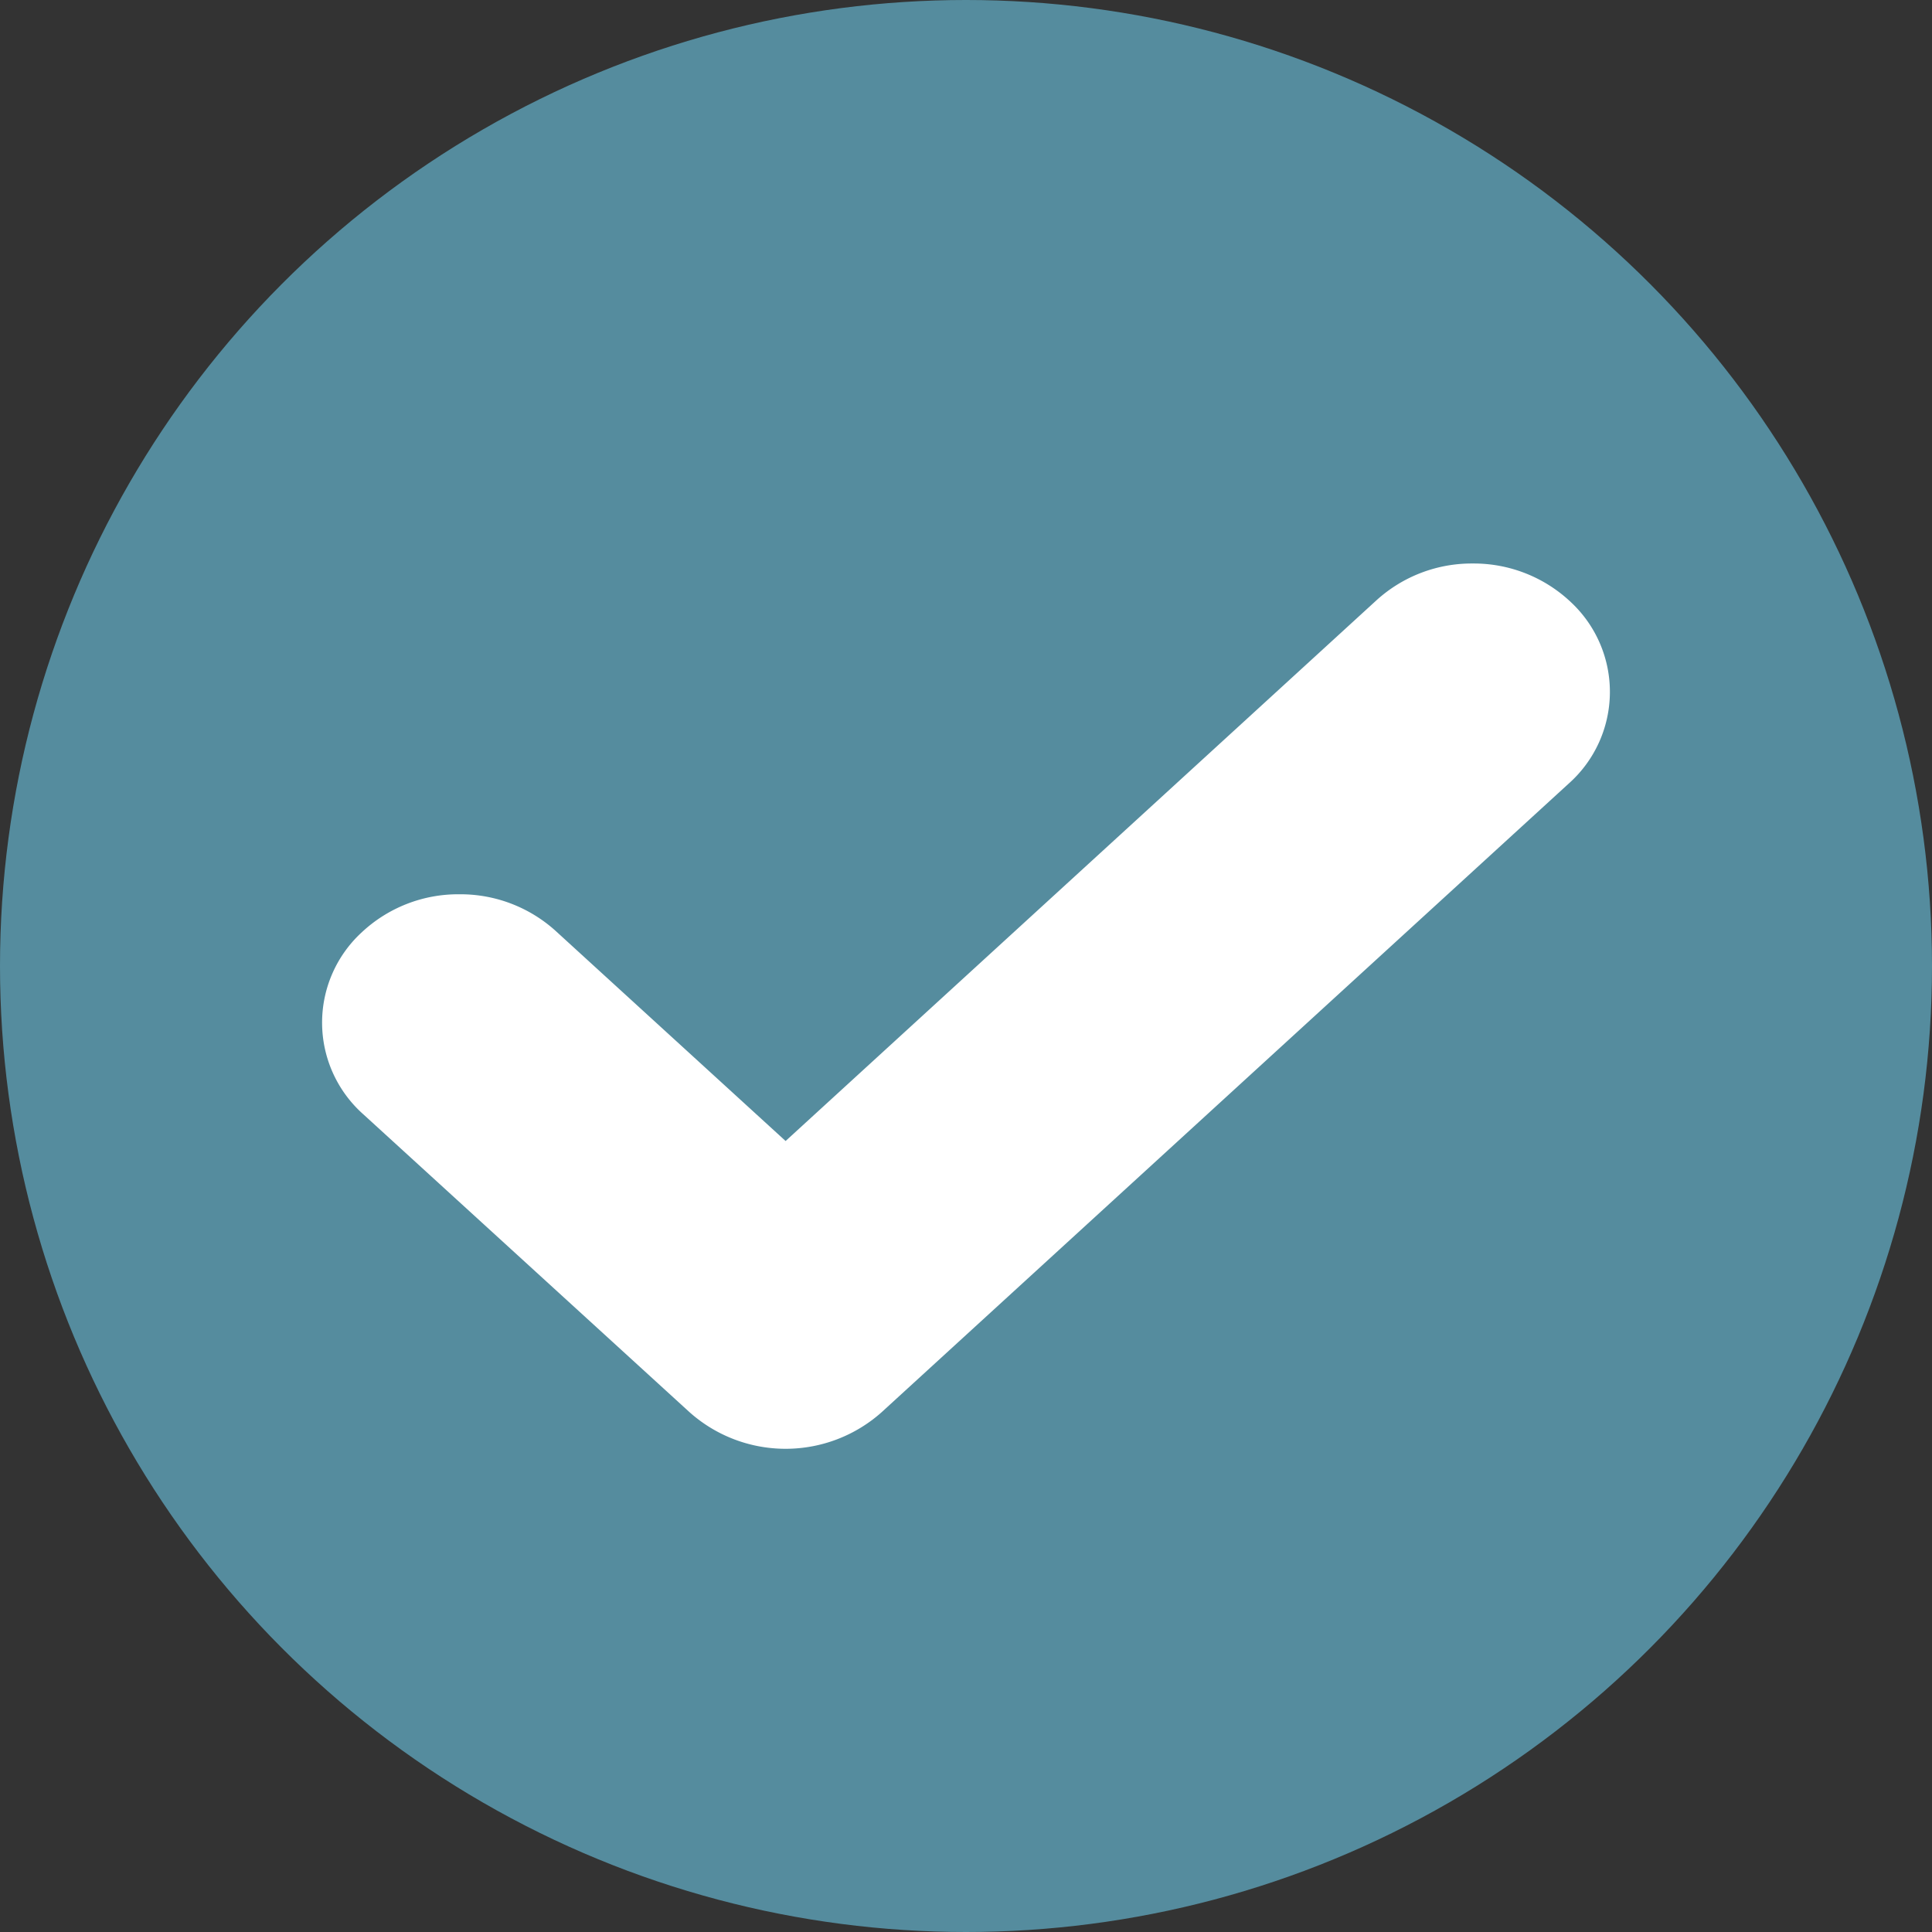 <svg xmlns="http://www.w3.org/2000/svg" xmlns:xlink="http://www.w3.org/1999/xlink" width="24" height="24" viewBox="0 0 24 24">
  <rect x="0" y="0" width="24" height="24" fill="#333333" stroke="none"/>
  <defs>
    <clipPath id="clip-path">
      <path id="Clip_2" data-name="Clip 2" d="M0,0H16V11H0Z" fill="none"/>
    </clipPath>
  </defs>
  <g id="Group_2" data-name="Group 2" transform="translate(-486 -2135)">
    <g id="Group_30_Copy_6" data-name="Group 30 Copy 6" transform="translate(486 2135)">
      <circle id="Oval" cx="12" cy="12" r="12" fill="#558c9e"/>
      <g id="Group_3_Copy_2" data-name="Group 3 Copy 2" transform="translate(4 7)">
        <path id="Clip_2-2" data-name="Clip 2" d="M0,0H16V11H0Z" fill="none"/>
        <g id="Group_3_Copy_2-2" data-name="Group 3 Copy 2" clip-path="url(#clip-path)">
          <path id="Fill_1" data-name="Fill 1" d="M14.294,0A1.759,1.759,0,0,0,13.1.456L5.759,7.174,2.9,4.562a1.763,1.763,0,0,0-1.193-.453,1.753,1.753,0,0,0-1.22.479A1.523,1.523,0,0,0,.514,6.843l4.052,3.7a1.793,1.793,0,0,0,2.386,0l8.536-7.81A1.524,1.524,0,0,0,15.514.48,1.756,1.756,0,0,0,14.294,0Z" fill="#fff"/>
        </g>
      </g>
    </g>
  </g>
</svg>
